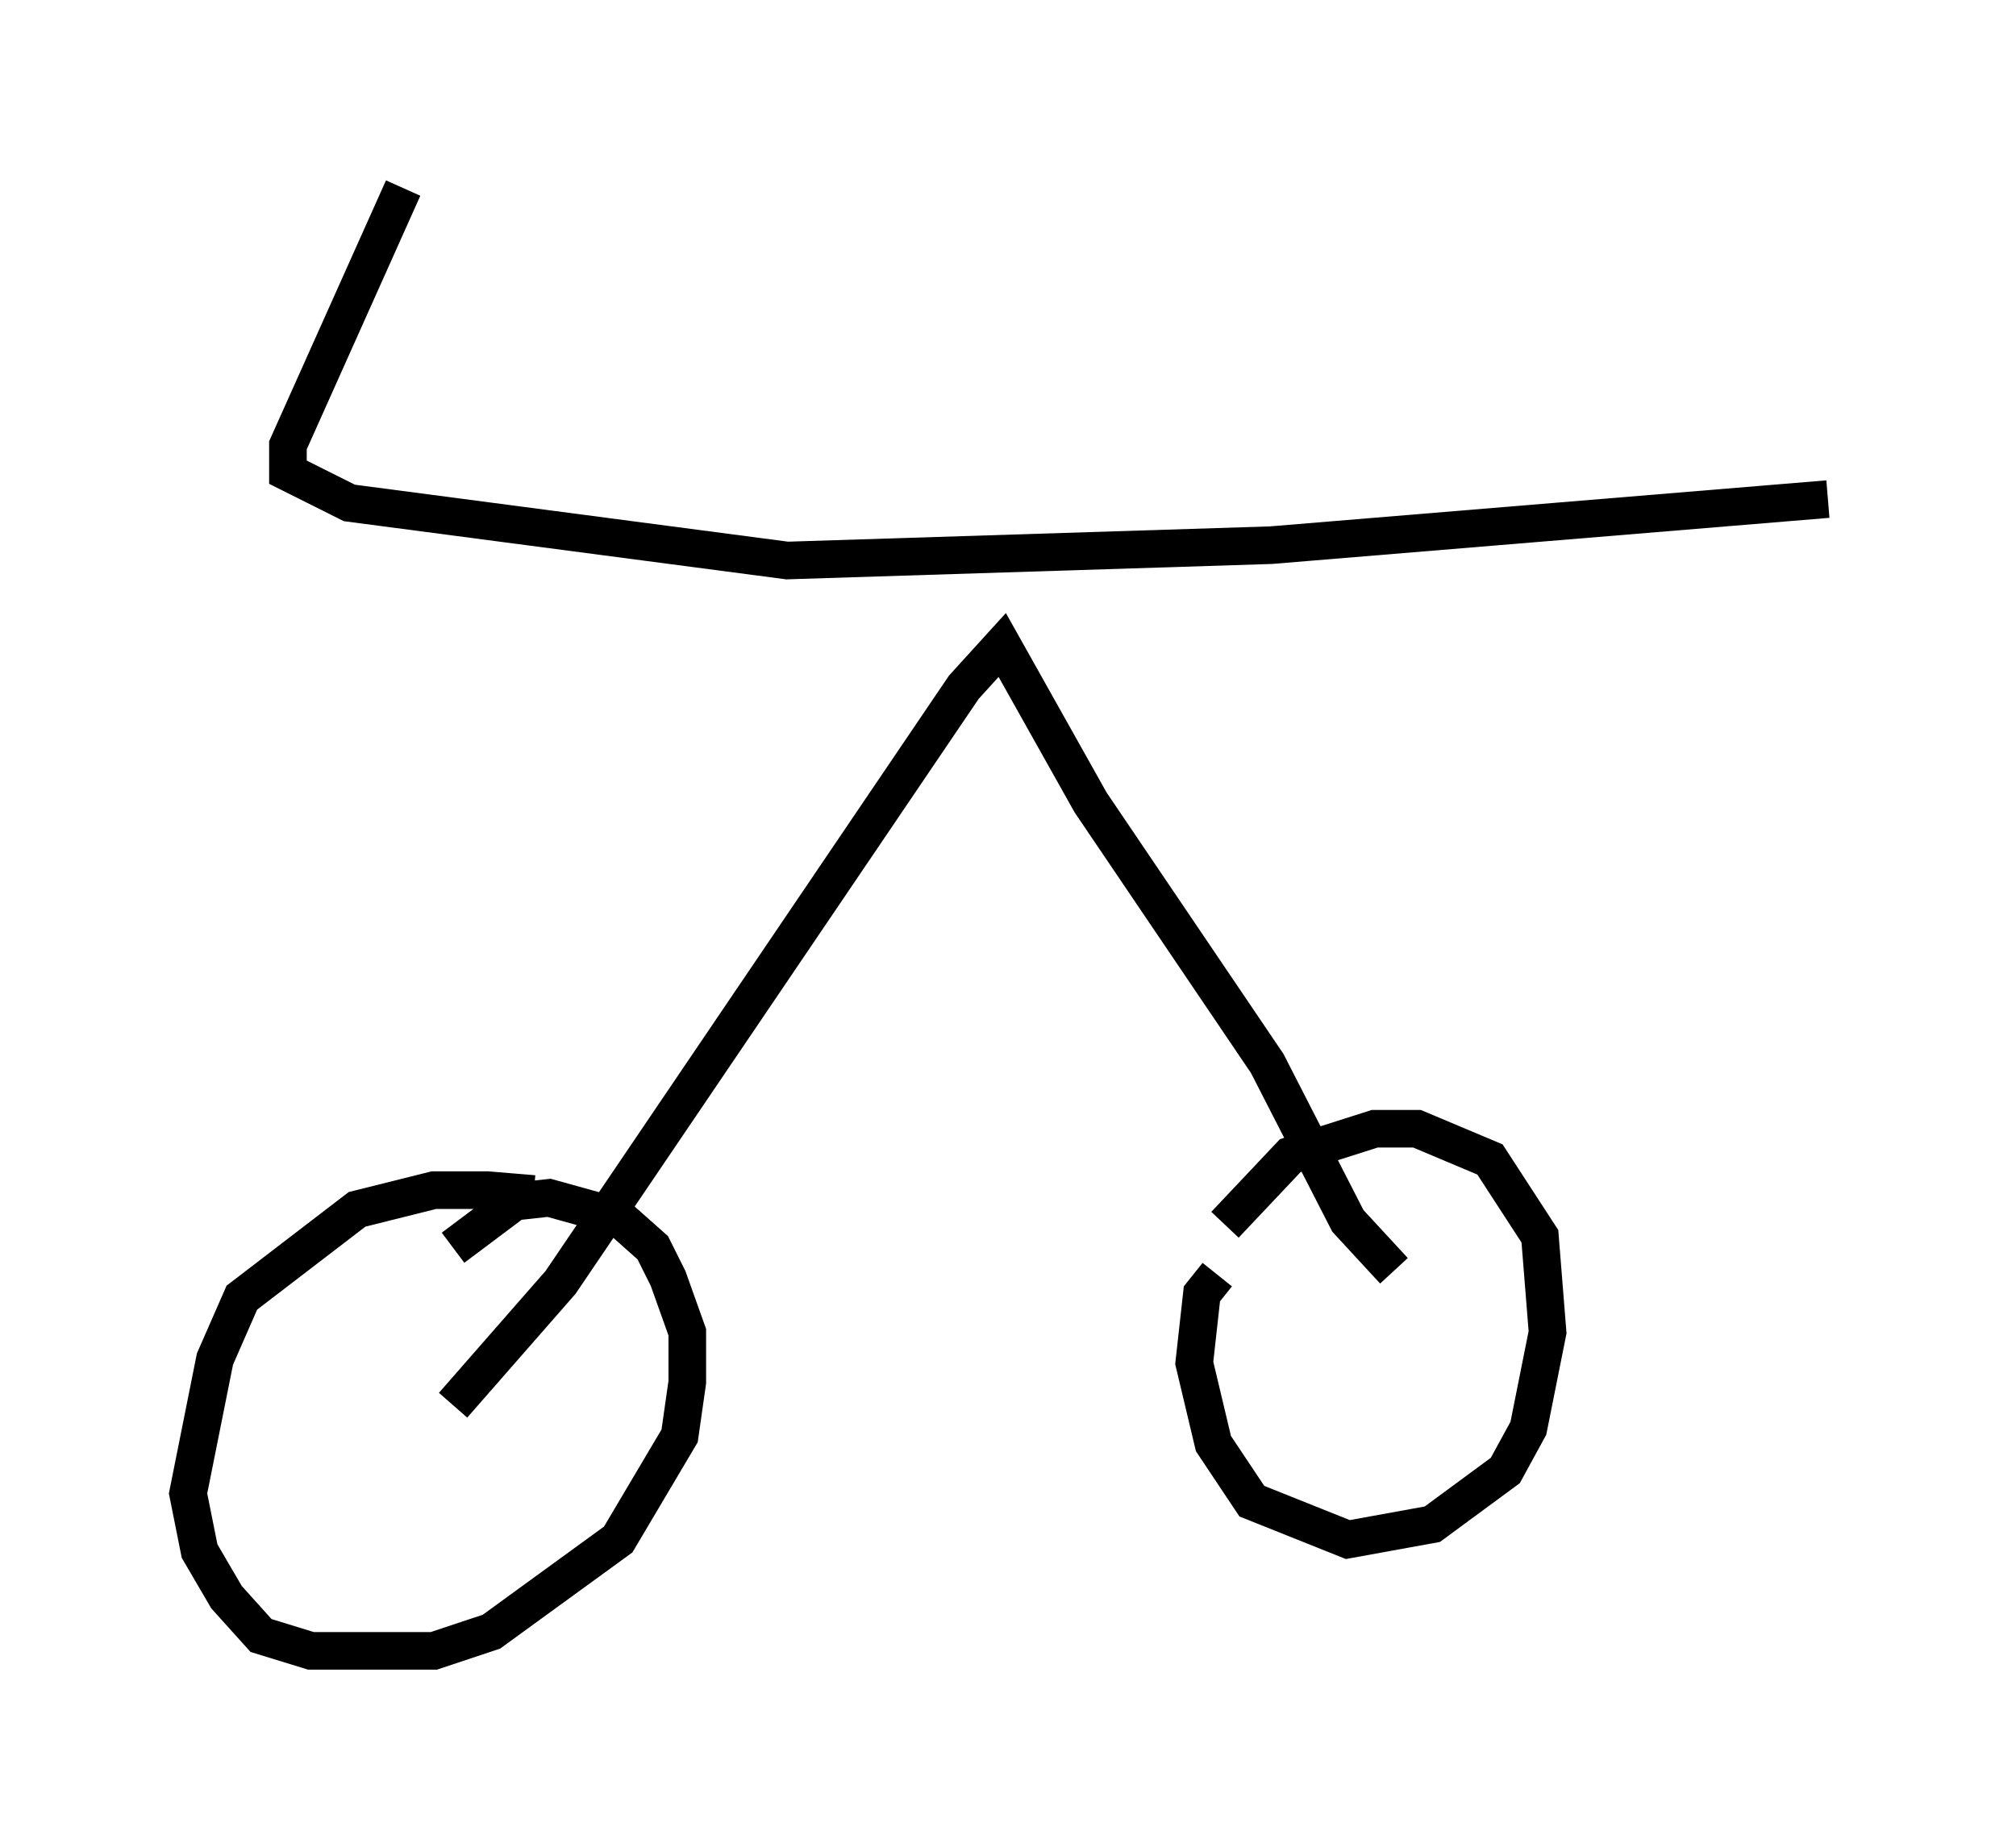 <?xml version="1.0" encoding="utf-8" ?>
<svg baseProfile="full" height="48.894" version="1.1" width="53.59" xmlns="http://www.w3.org/2000/svg" xmlns:ev="http://www.w3.org/2001/xml-events" xmlns:xlink="http://www.w3.org/1999/xlink"><defs /><rect fill="white" height="48.894" width="53.59" x="0" y="0" /><path d="M15.821, 32.665 m-1.633, -0.919 l-1.225, -0.102 -1.429, 0.0 l-2.042, 0.51 -3.063, 2.348 l-0.715, 1.633 -0.715, 3.573 l0.306, 1.531 0.715, 1.225 l0.919, 1.021 1.327, 0.408 l3.267, 0.0 1.531, -0.51 l3.369, -2.45 1.633, -2.756 l0.204, -1.429 0.0, -1.327 l-0.51, -1.429 -0.408, -0.817 l-0.919, -0.817 -1.838, -0.51 l-0.919, 0.102 -1.633, 1.225 m20.315, 0.715 l-0.408, 0.51 -0.204, 1.838 l0.51, 2.144 1.021, 1.531 l2.552, 1.021 2.246, -0.408 l1.94, -1.429 0.613, -1.123 l0.51, -2.552 -0.204, -2.552 l-1.327, -2.042 -1.94, -0.817 l-1.123, 0.0 -2.246, 0.715 l-1.735, 1.838 m-20.519, 4.798 l2.858, -3.267 10.719, -15.823 l1.021, -1.123 2.348, 4.185 l4.696, 6.942 2.144, 4.185 l1.225, 1.327 m-26.338, -28.788 l-3.063, 6.84 0.0, 0.715 l1.633, 0.817 11.638, 1.531 l12.863, -0.408 14.802, -1.225 " fill="none" stroke="black" stroke-width="1" /></svg>